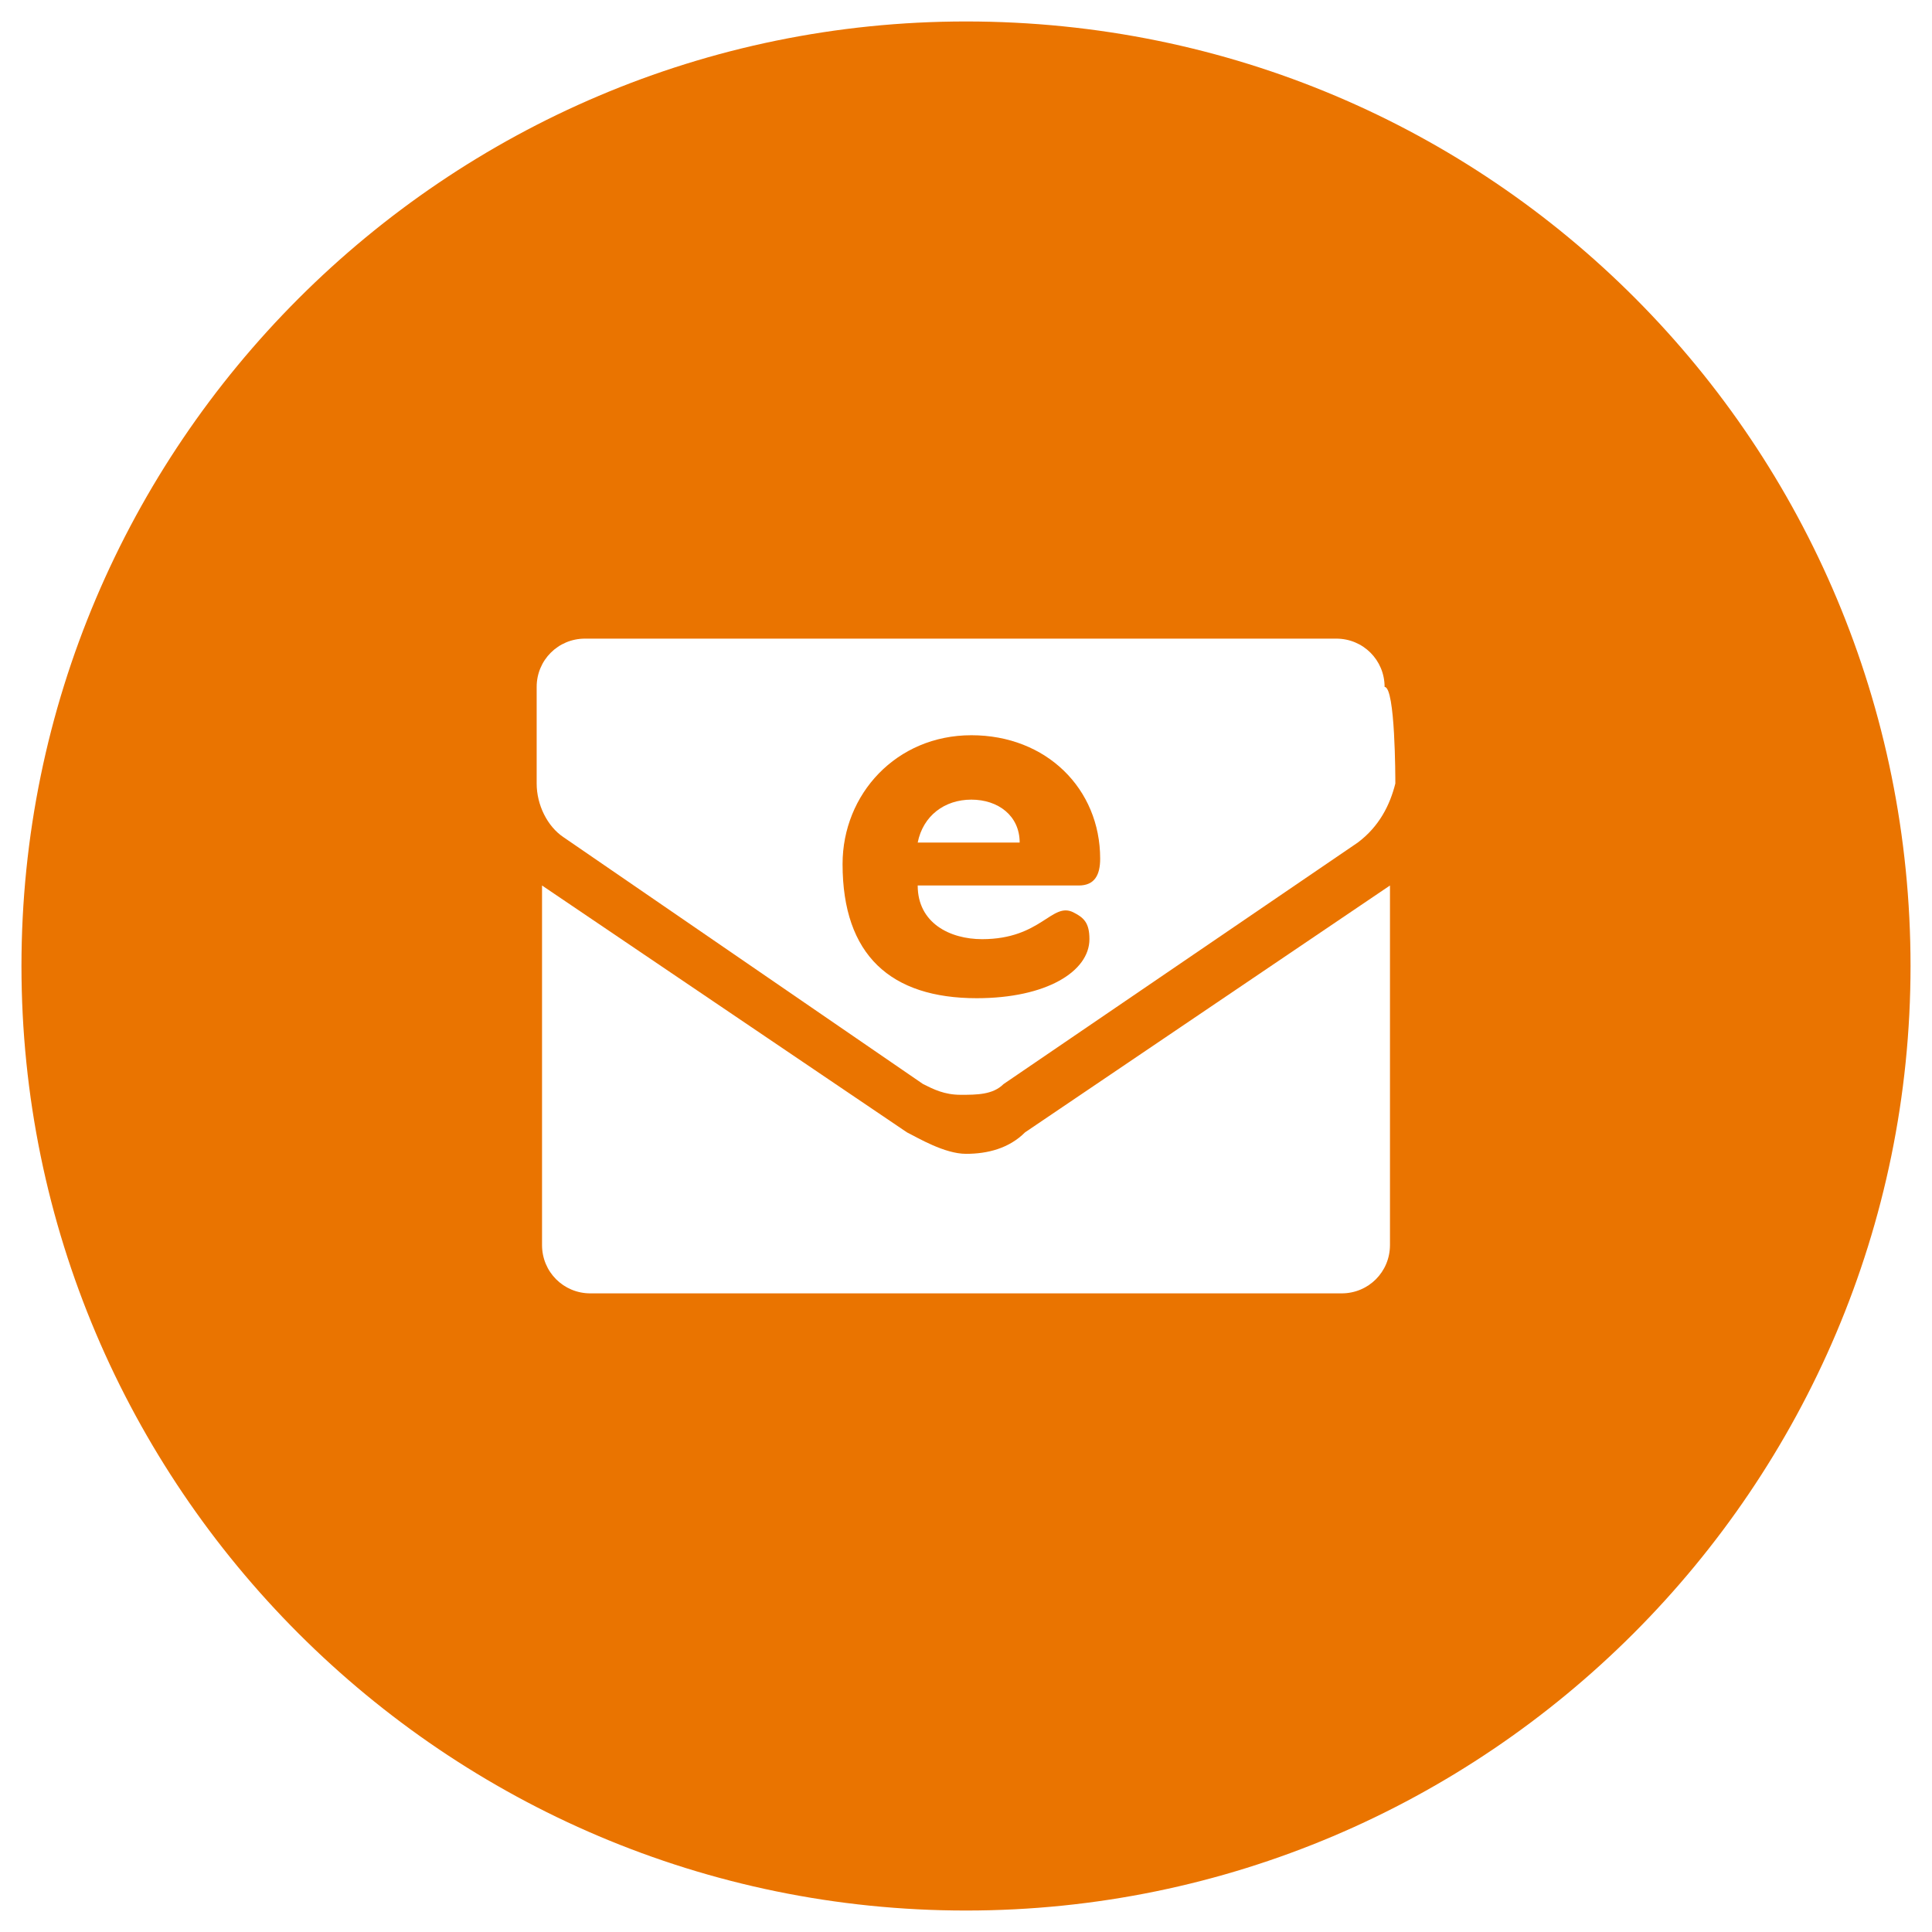 <svg xmlns="http://www.w3.org/2000/svg" viewBox="0 0 36 36">
  <g fill="#ea7400">
    <path d="M18.1 13.7c-1.4 0-2.4 1.1-2.4 2.4 0 1.7.9 2.5 2.5 2.5 1.3 0 2.1-.5 2.1-1.1 0-.3-.1-.4-.3-.5-.4-.2-.6.5-1.7.5-.6 0-1.2-.3-1.2-1h3c.3 0 .4-.2.4-.5 0-1.3-1-2.3-2.4-2.3zm-1 2c.1-.5.5-.8 1-.8s.9.3.9.8h-1.9z"/>
    <path d="M18 .4C8.3.4.4 8.3.4 18S8.3 35.6 18 35.6 35.6 27.7 35.6 18 27.8.4 18 .4zm7.9 22.8c0 .5-.4.9-.9.9H11c-.5 0-.9-.4-.9-.9v-6.7l6.8 4.6c.2.1.7.4 1.1.4.4 0 .8-.1 1.1-.4l6.8-4.6v6.7zm-.6-7.5l-6.6 4.5c-.2.2-.5.2-.8.2-.3 0-.5-.1-.7-.2l-6.7-4.6c-.3-.2-.5-.6-.5-1v-1.8c0-.5.4-.9.9-.9h14c.5 0 .9.4.9.9.2 0 .2 1.7.2 1.8-.1.4-.3.8-.7 1.1z"/>
  </g>
</svg>
